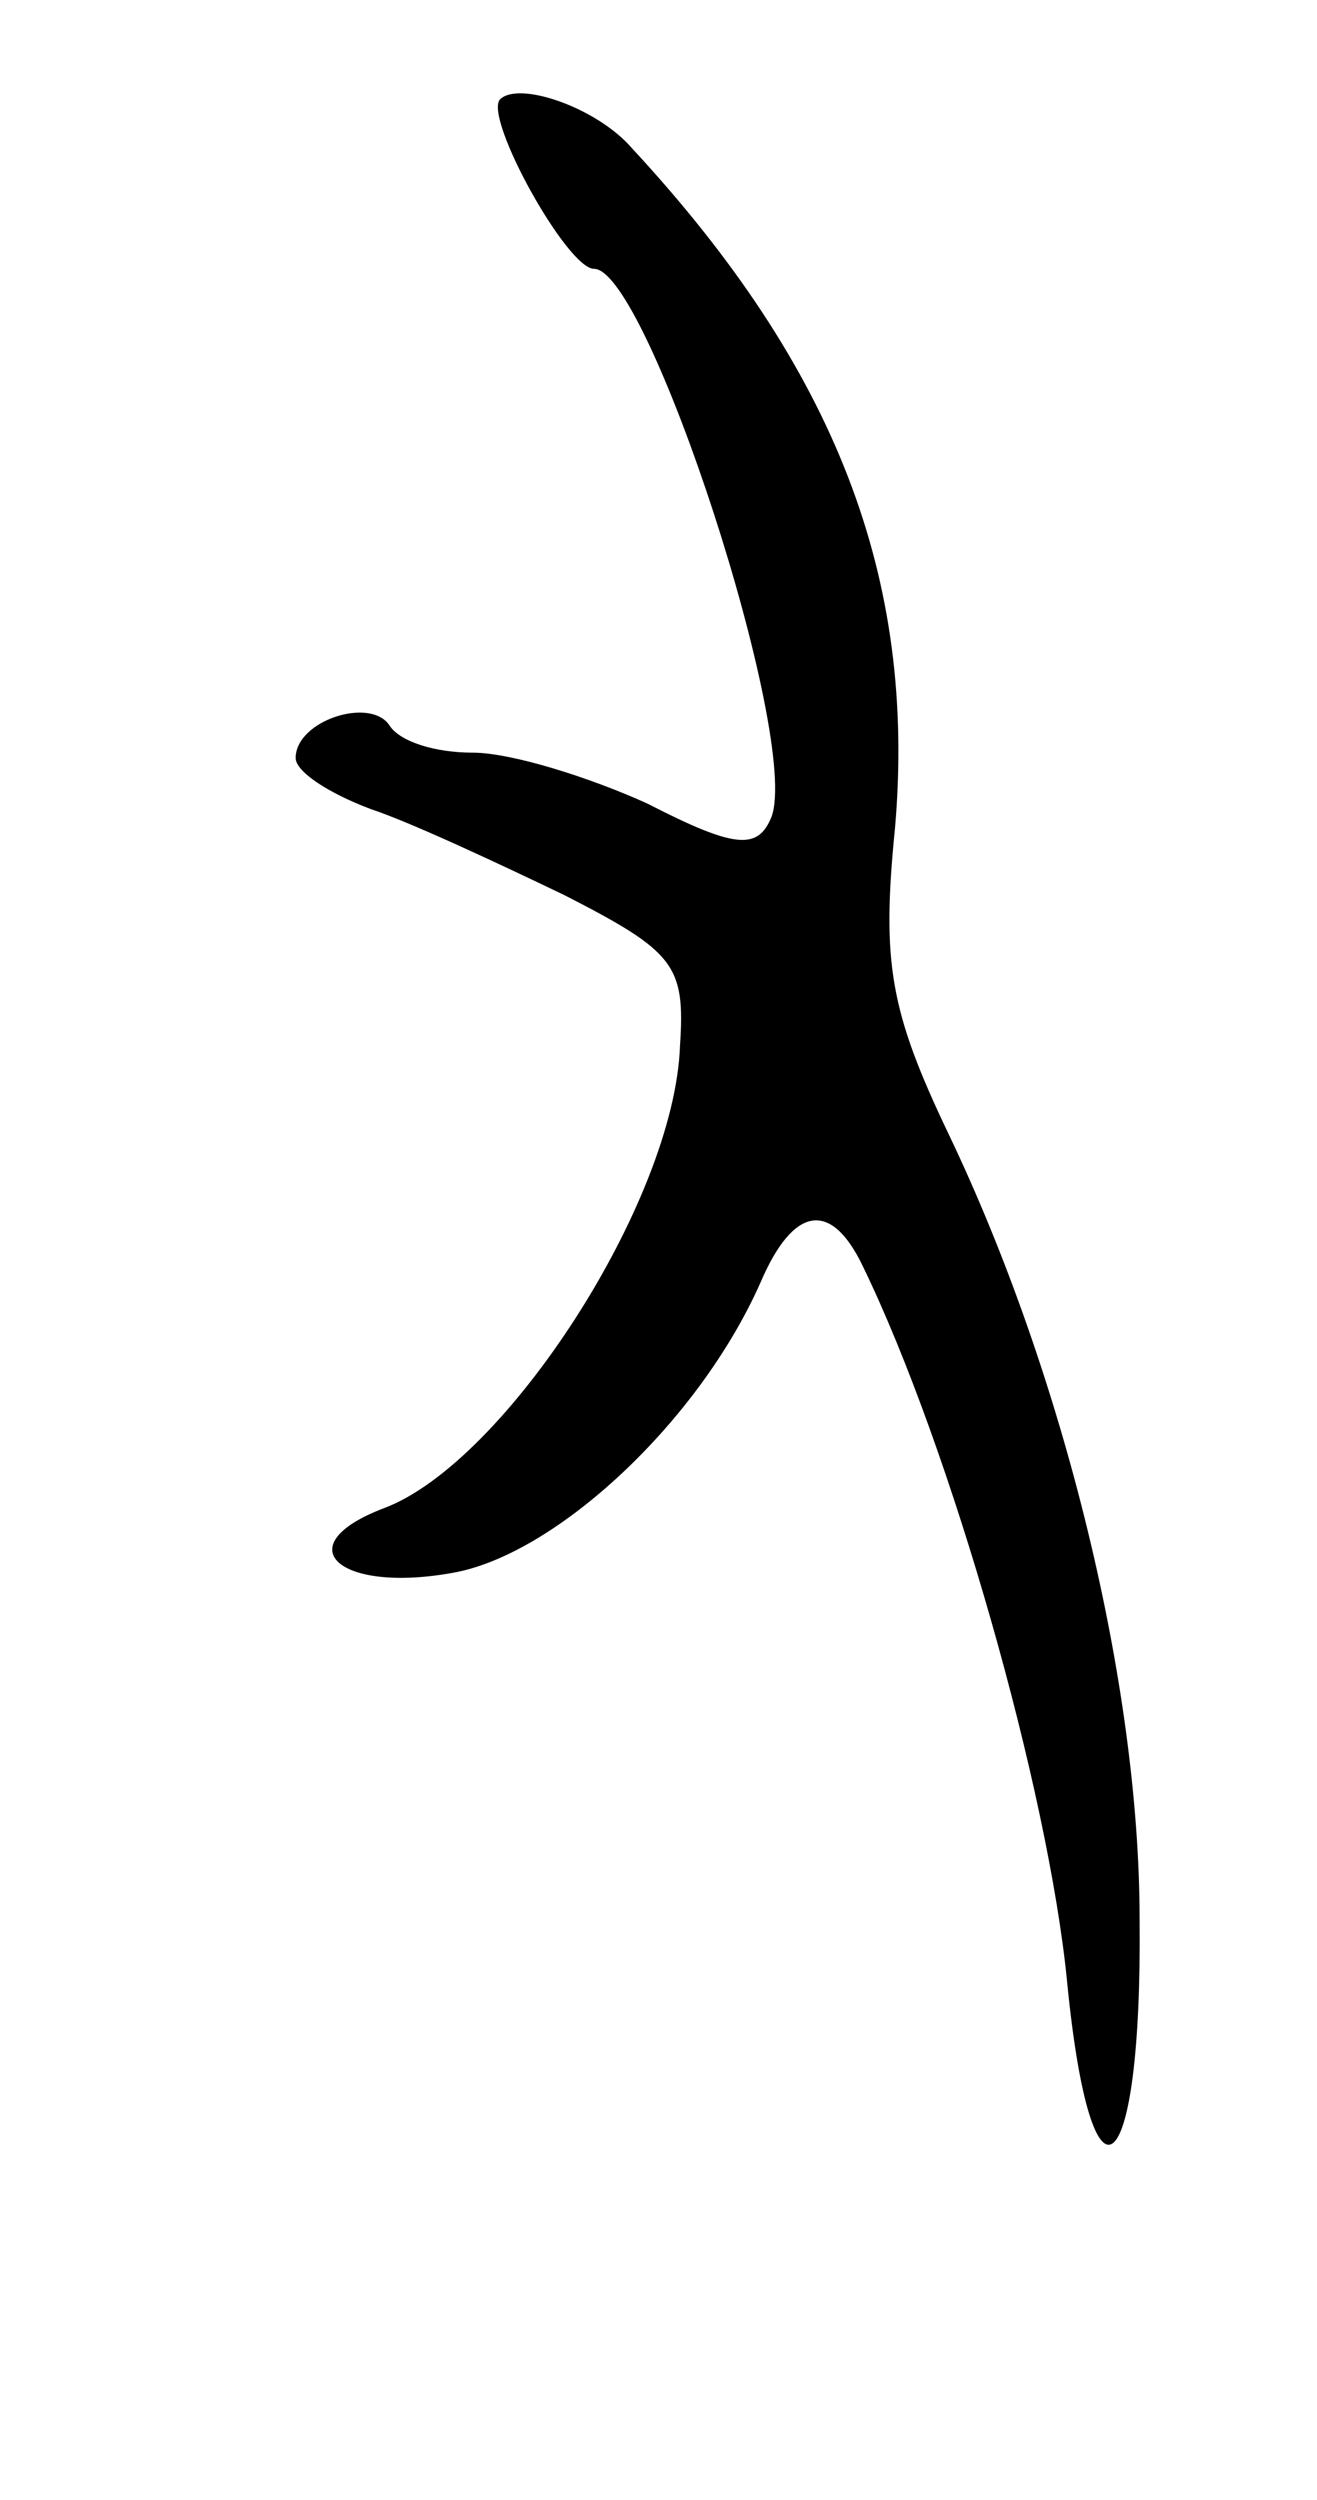 <svg version="1.0" xmlns="http://www.w3.org/2000/svg"
 width="49pt" height="93pt" viewBox="0 0 49 93"
 preserveAspectRatio="xMidYMid meet">
<g transform="translate(0,93) scale(0.1,-0.1)"
fill="#000000" stroke="none">
<path d="M186 893 c-6 -7 25 -63 35 -63 20 0 77 -175 66 -204 -5 -12 -13 -12
-46 5 -22 10 -51 19 -65 19 -14 0 -27 4 -31 10 -7 11 -35 2 -35 -12 0 -5 12
-13 28 -19 15 -5 47 -20 72 -32 41 -21 45 -26 43 -56 -2 -58 -65 -155 -110
-172 -37 -14 -17 -32 26 -24 38 7 91 56 114 108 12 28 26 31 38 6 33 -68 69
-195 76 -266 9 -92 28 -76 27 23 0 87 -28 202 -71 292 -22 46 -25 64 -20 114
8 93 -22 171 -98 253 -13 15 -42 25 -49 18z"/>
</g>
</svg>
